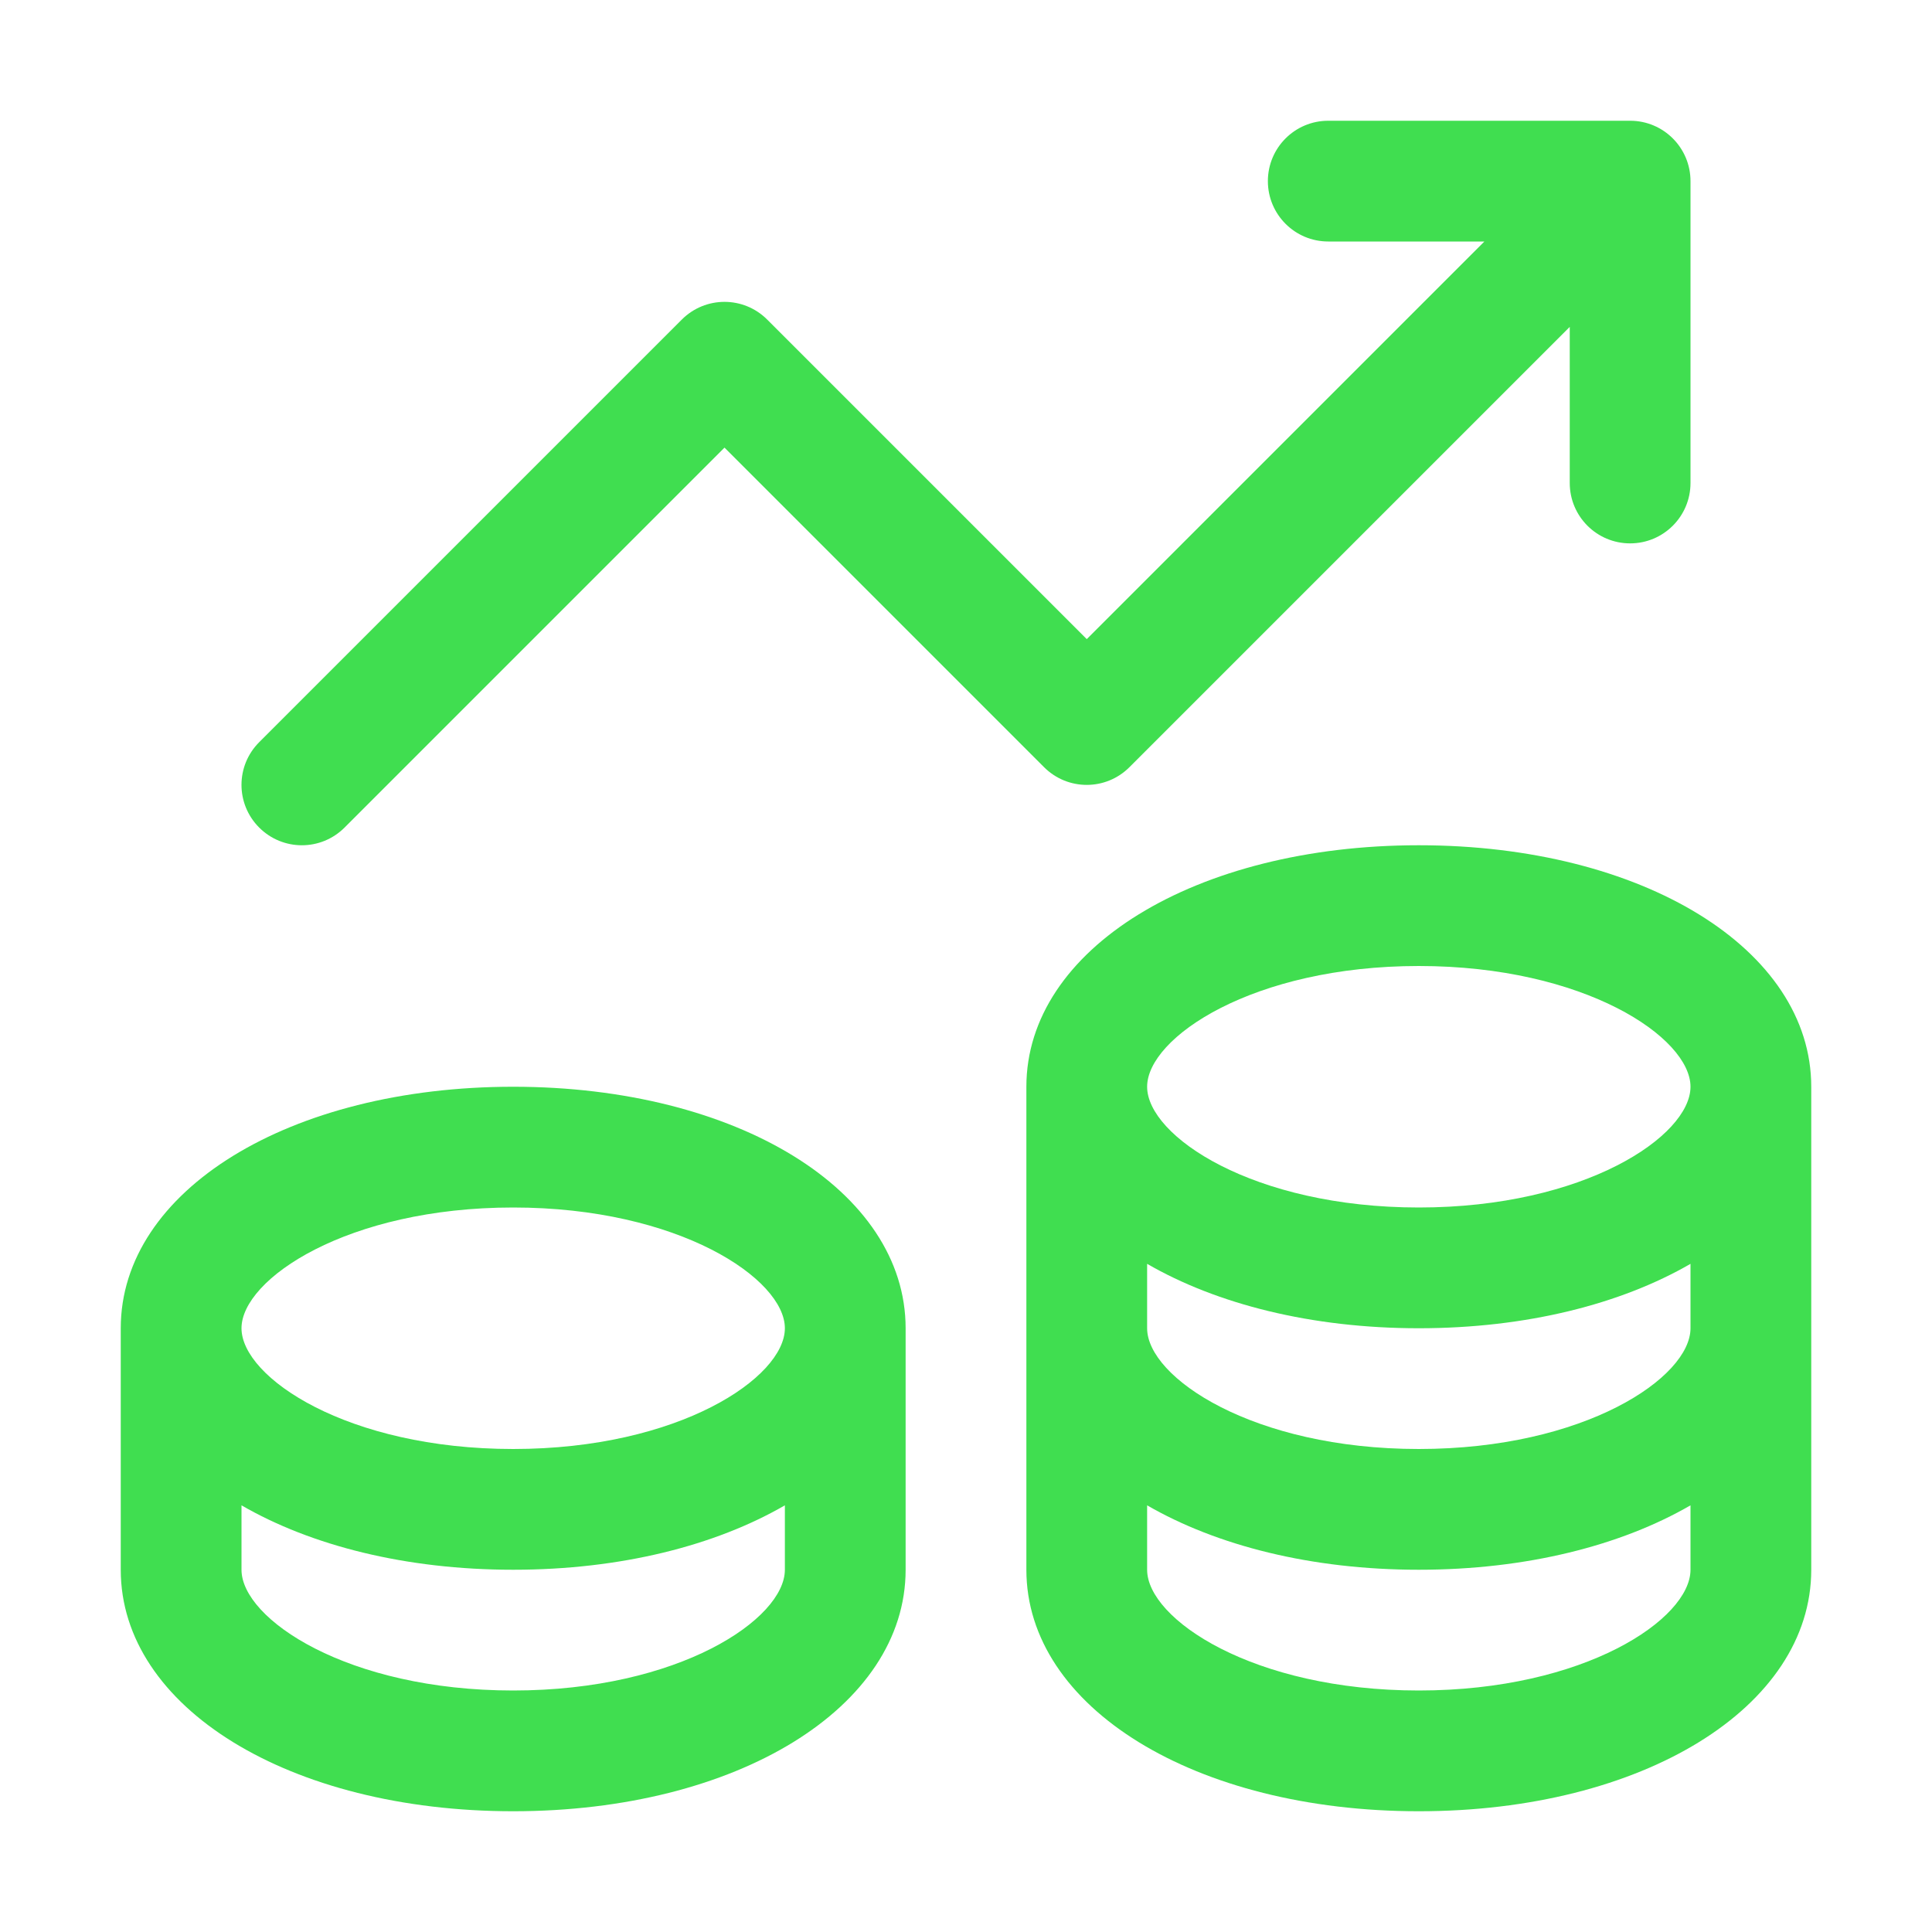 <svg width="32" height="32" viewBox="0 0 32 32" fill="none" xmlns="http://www.w3.org/2000/svg">
<path d="M8.5 18C4.794 18 2 19.72 2 22V26C2 28.28 4.794 30 8.5 30C12.206 30 15 28.28 15 26V22C15 19.72 12.206 18 8.5 18ZM8.5 20C11.247 20 13 21.185 13 22C13 22.815 11.247 24 8.5 24C5.753 24 4 22.815 4 22C4 21.185 5.753 20 8.5 20ZM8.5 28C5.753 28 4 26.815 4 26V24.933C5.151 25.599 6.718 26 8.5 26C10.282 26 11.849 25.599 13 24.933V26C13 26.815 11.247 28 8.5 28Z" fill="#40DE50"/>
<path d="M23.5 14C19.794 14 17 15.72 17 18V26C17 28.28 19.794 30 23.5 30C27.206 30 30 28.28 30 26V18C30 15.72 27.206 14 23.5 14ZM28 22C28 22.815 26.247 24 23.5 24C20.753 24 19 22.815 19 22V20.933C20.151 21.599 21.718 22 23.5 22C25.282 22 26.849 21.599 28 20.933V22ZM23.5 16C26.247 16 28 17.185 28 18C28 18.815 26.247 20 23.5 20C20.753 20 19 18.815 19 18C19 17.185 20.753 16 23.5 16ZM23.5 28C20.753 28 19 26.815 19 26V24.933C20.151 25.599 21.718 26 23.5 26C25.282 26 26.849 25.599 28 24.933V26C28 26.815 26.247 28 23.5 28Z" fill="#40DE50"/>
<path d="M28 3V8C28 8.552 27.553 9 27 9C26.447 9 26 8.552 26 8V5.414L18.707 12.707C18.316 13.098 17.684 13.098 17.293 12.707L12 7.414L5.707 13.707C5.316 14.098 4.684 14.098 4.293 13.707C3.902 13.316 3.902 12.684 4.293 12.293L11.293 5.293C11.684 4.902 12.316 4.902 12.707 5.293L18 10.586L24.586 4H22C21.447 4 21 3.552 21 3C21 2.448 21.447 2 22 2H27C27.553 2 28 2.448 28 3Z" fill="#40DE50"/>
</svg>
